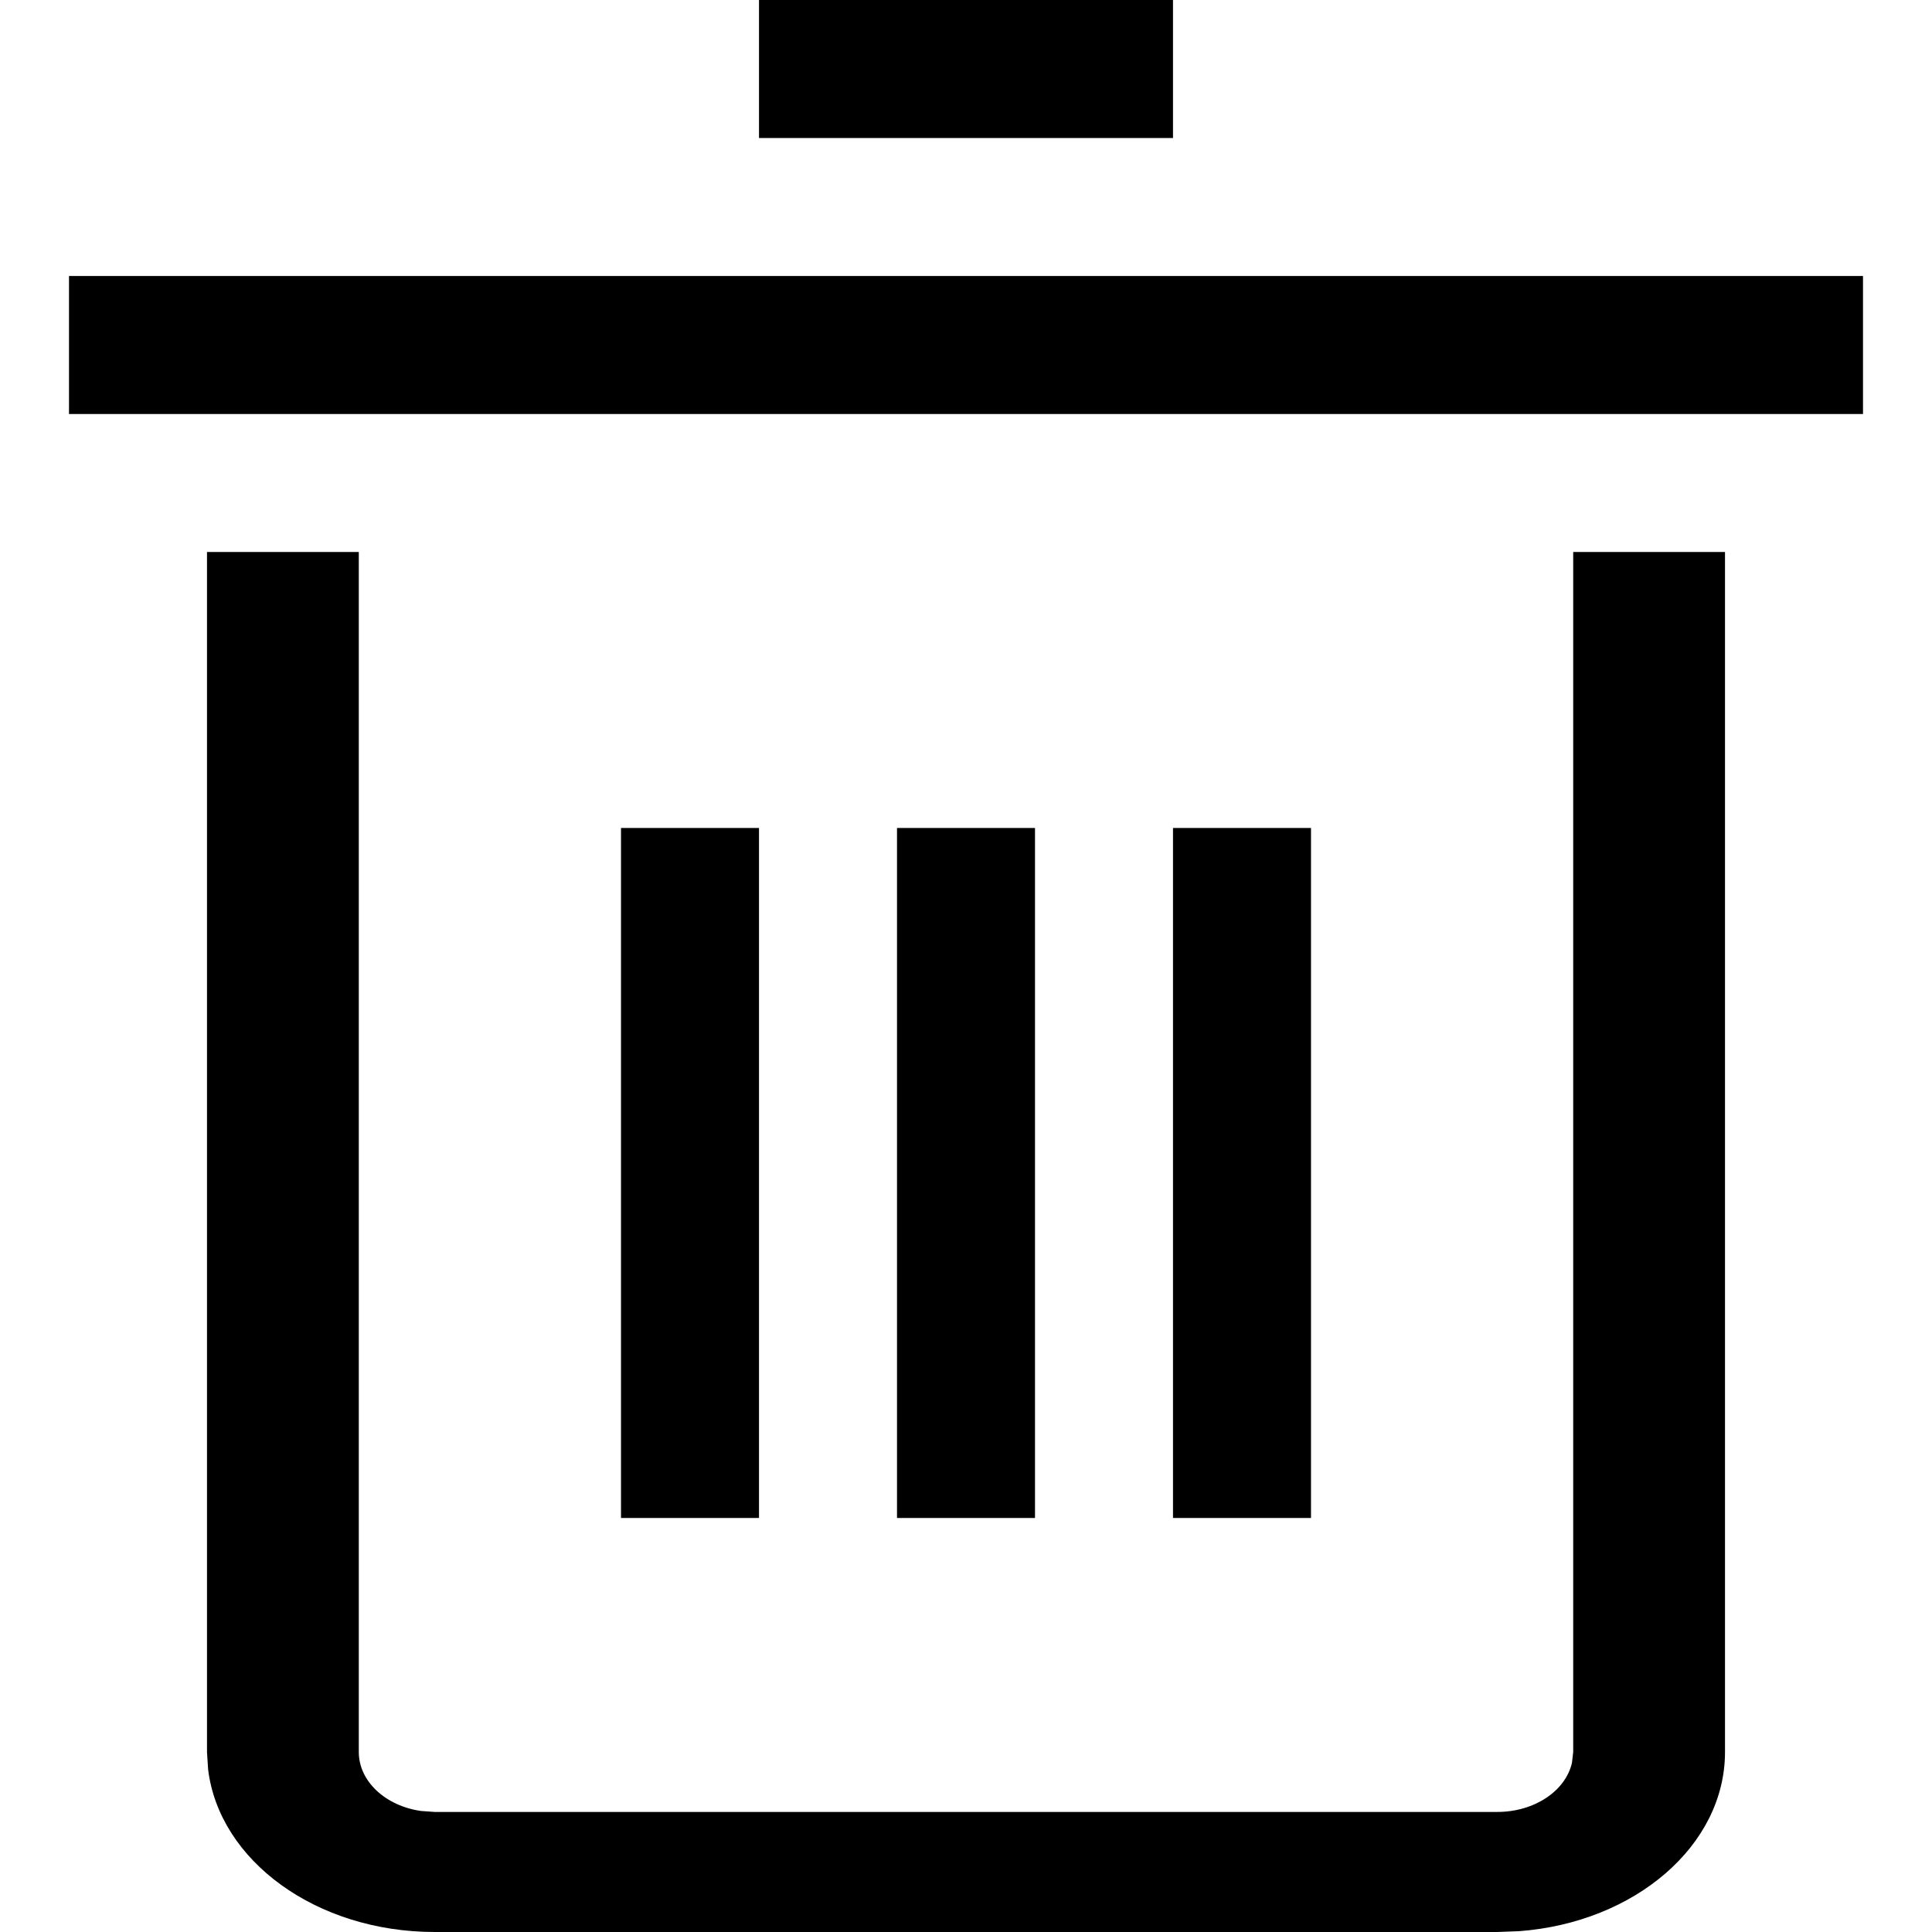 <?xml version="1.0" encoding="UTF-8"?>
<svg width="14px" height="14px" viewBox="0 0 14 14" version="1.1" xmlns="http://www.w3.org/2000/svg" xmlns:xlink="http://www.w3.org/1999/xlink">
    <title>D85AC792-345C-42AE-9EFB-000BBECA1710</title>
    <g id="Plateforme" stroke="none" stroke-width="1" fill="none" fill-rule="evenodd">
        <g id="M1.7_EspaceCaDyCo_optionsDossier" transform="translate(-267, -348)" fill="#000000">
            <g id="Actions" transform="translate(90, 65)">
                <g id="trash" transform="translate(19, 275)">
                    <g id="icon/trash" transform="translate(157.5, 8)">
                        <path d="M3.1,4 L3.1,12.696 C3.1,12.909 3.295,13.087 3.551,13.123 L3.65,13.13 L11.35,13.13 C11.62,13.13 11.845,12.977 11.891,12.774 L11.9,12.696 L11.9,4 L13,4 L13,12.696 C13,13.374 12.346,13.931 11.509,13.994 L11.35,14 L3.65,14 C2.792,14 2.088,13.483 2.008,12.821 L2,12.696 L2,4 L3.1,4 Z M6,6 L6,11 L5,11 L5,6 L6,6 Z M8,6 L8,11 L7,11 L7,6 L8,6 Z M10,6 L10,11 L9,11 L9,6 L10,6 Z M14,2 L14,3 L1,3 L1,2 L14,2 Z M9,0 L9,1 L6,1 L6,0 L9,0 Z"></path>
                    </g>
                </g>
            </g>
        </g>
    </g>
</svg>
